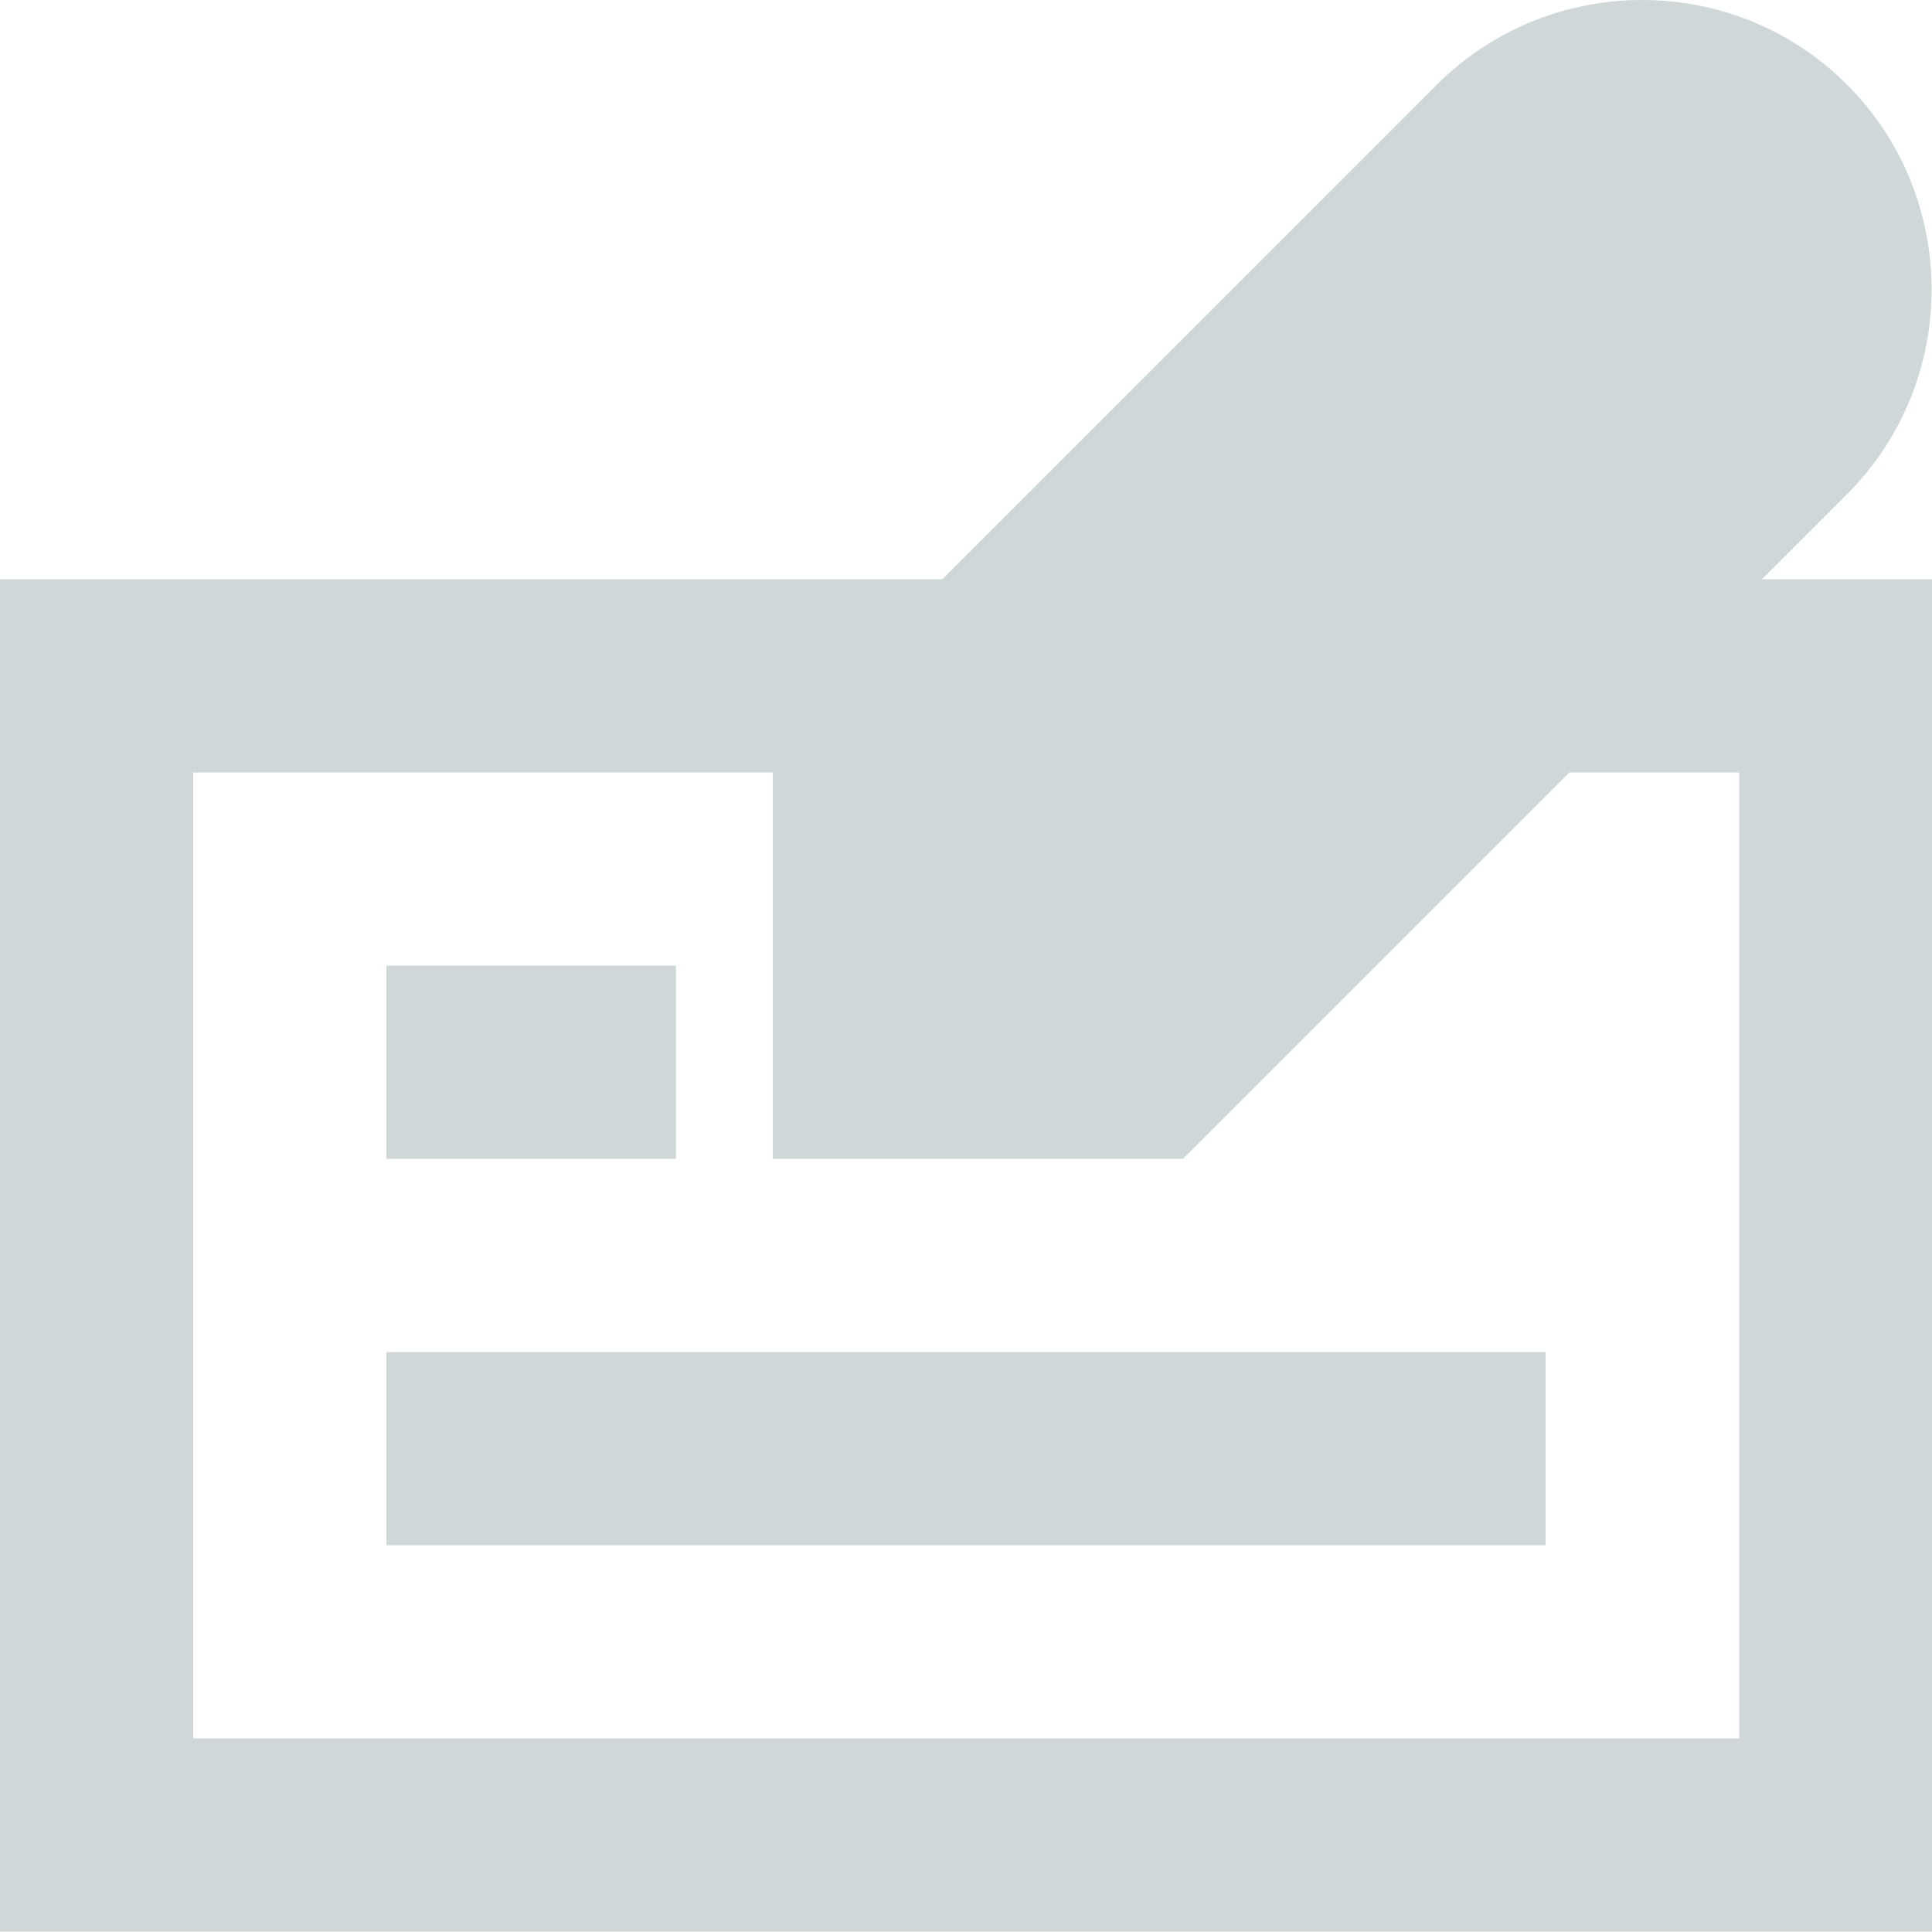 <?xml version="1.0" encoding="UTF-8" standalone="no"?>
<svg width="21px" height="21px" viewBox="0 0 21 21" version="1.1" xmlns="http://www.w3.org/2000/svg" xmlns:xlink="http://www.w3.org/1999/xlink">
    <!-- Generator: Sketch 46.2 (44496) - http://www.bohemiancoding.com/sketch -->
    <title>check</title>
    <desc>Created with Sketch.</desc>
    <defs>
        <polygon id="path-1" points="0 20.996 21 20.996 21 0 0 0"></polygon>
    </defs>
    <g id="Symbols" stroke="none" stroke-width="1" fill="none" fill-rule="evenodd">
        <g id="Tool-Bars/假期" transform="translate(-177, -4)">
            <g id="check" transform="translate(177, 4)">
                <path d="M18.9,18.896 L2.1,18.896 L2.1,8.396 L8.4,8.396 L8.4,12.596 L12.858,12.596 L17.058,8.396 L18.906,8.396 L18.906,18.896 L18.9,18.896 Z M19.152,6.296 L20.076,5.372 C21.302,4.145 21.302,2.146 20.076,0.92 C18.85,-0.307 16.85,-0.307 15.618,0.92 L10.242,6.296 L0,6.296 L0,20.996 L21,20.996 L21,6.296 L19.152,6.296 Z" id="Fill-1" fill="#CFD7D9"></path>
                <mask id="mask-2" fill="white">
                    <use xlink:href="#path-1"></use>
                </mask>
                <g id="Clip-4"></g>
                <polygon id="Fill-3" fill="#CFD7D9" mask="url(#mask-2)" points="4.2 16.796 16.8 16.796 16.8 14.696 4.2 14.696"></polygon>
                <polygon id="Fill-5" fill="#CFD7D9" mask="url(#mask-2)" points="4.2 12.596 7.347 12.596 7.347 10.496 4.2 10.496"></polygon>
            </g>
        </g>
    </g>
</svg>